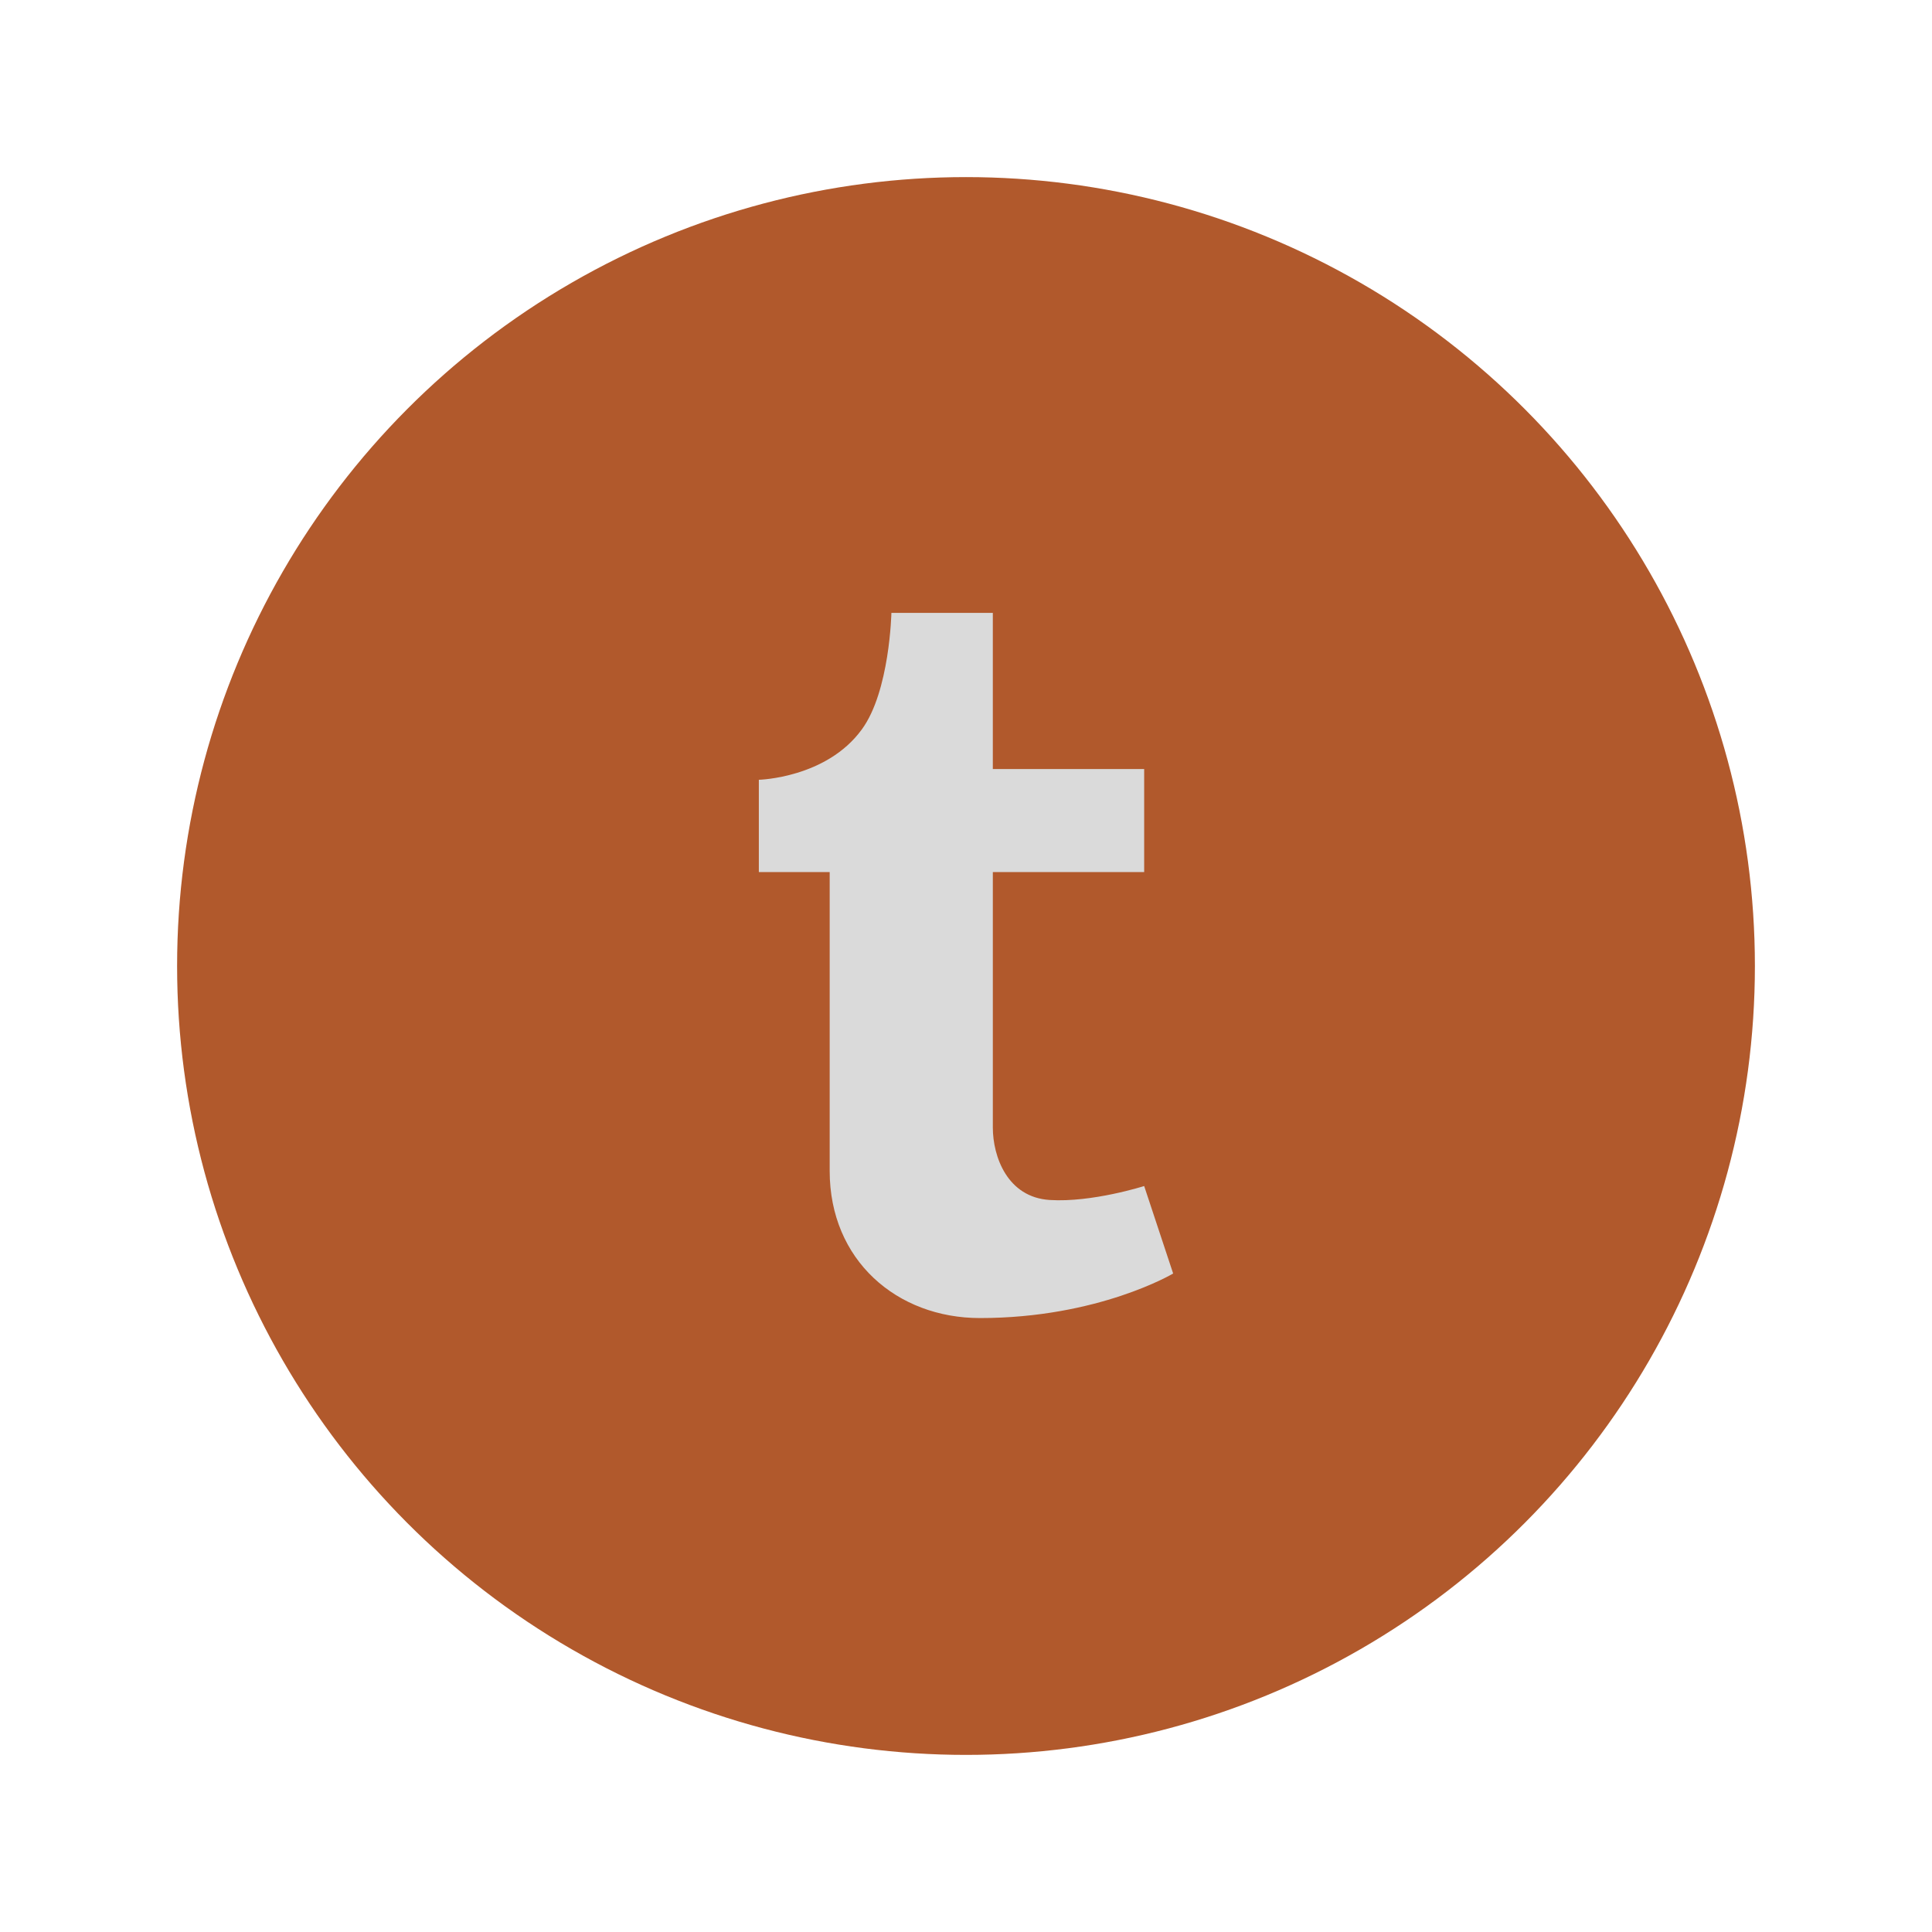 <svg id="Layer_3" data-name="Layer 3" xmlns="http://www.w3.org/2000/svg" viewBox="0 0 360 360"><defs><style>.cls-1{fill:#fff}.cls-2{fill:#b1592c}.cls-3{fill:#dadada}</style></defs><title>typecast</title><path class="cls-1" d="M0 0h360v360H0z"/><circle class="cls-2" cx="180" cy="180" r="147"/><path class="cls-3" d="M283.7 291.5l5.4 16.3s-13.9 8.3-36 8.3c-15.5 0-28-10.8-28-27.4V233h-13.2v-17.2s12.6-.3 19.2-9.4c5.2-7.1 5.5-21.7 5.5-21.7h18.9v29.1h28.2V233h-28.2v47.6c0 5.4 2.7 13 10.6 13.5s17.6-2.6 17.6-2.6z" transform="translate(-70.5 -70.5)"/></svg>
